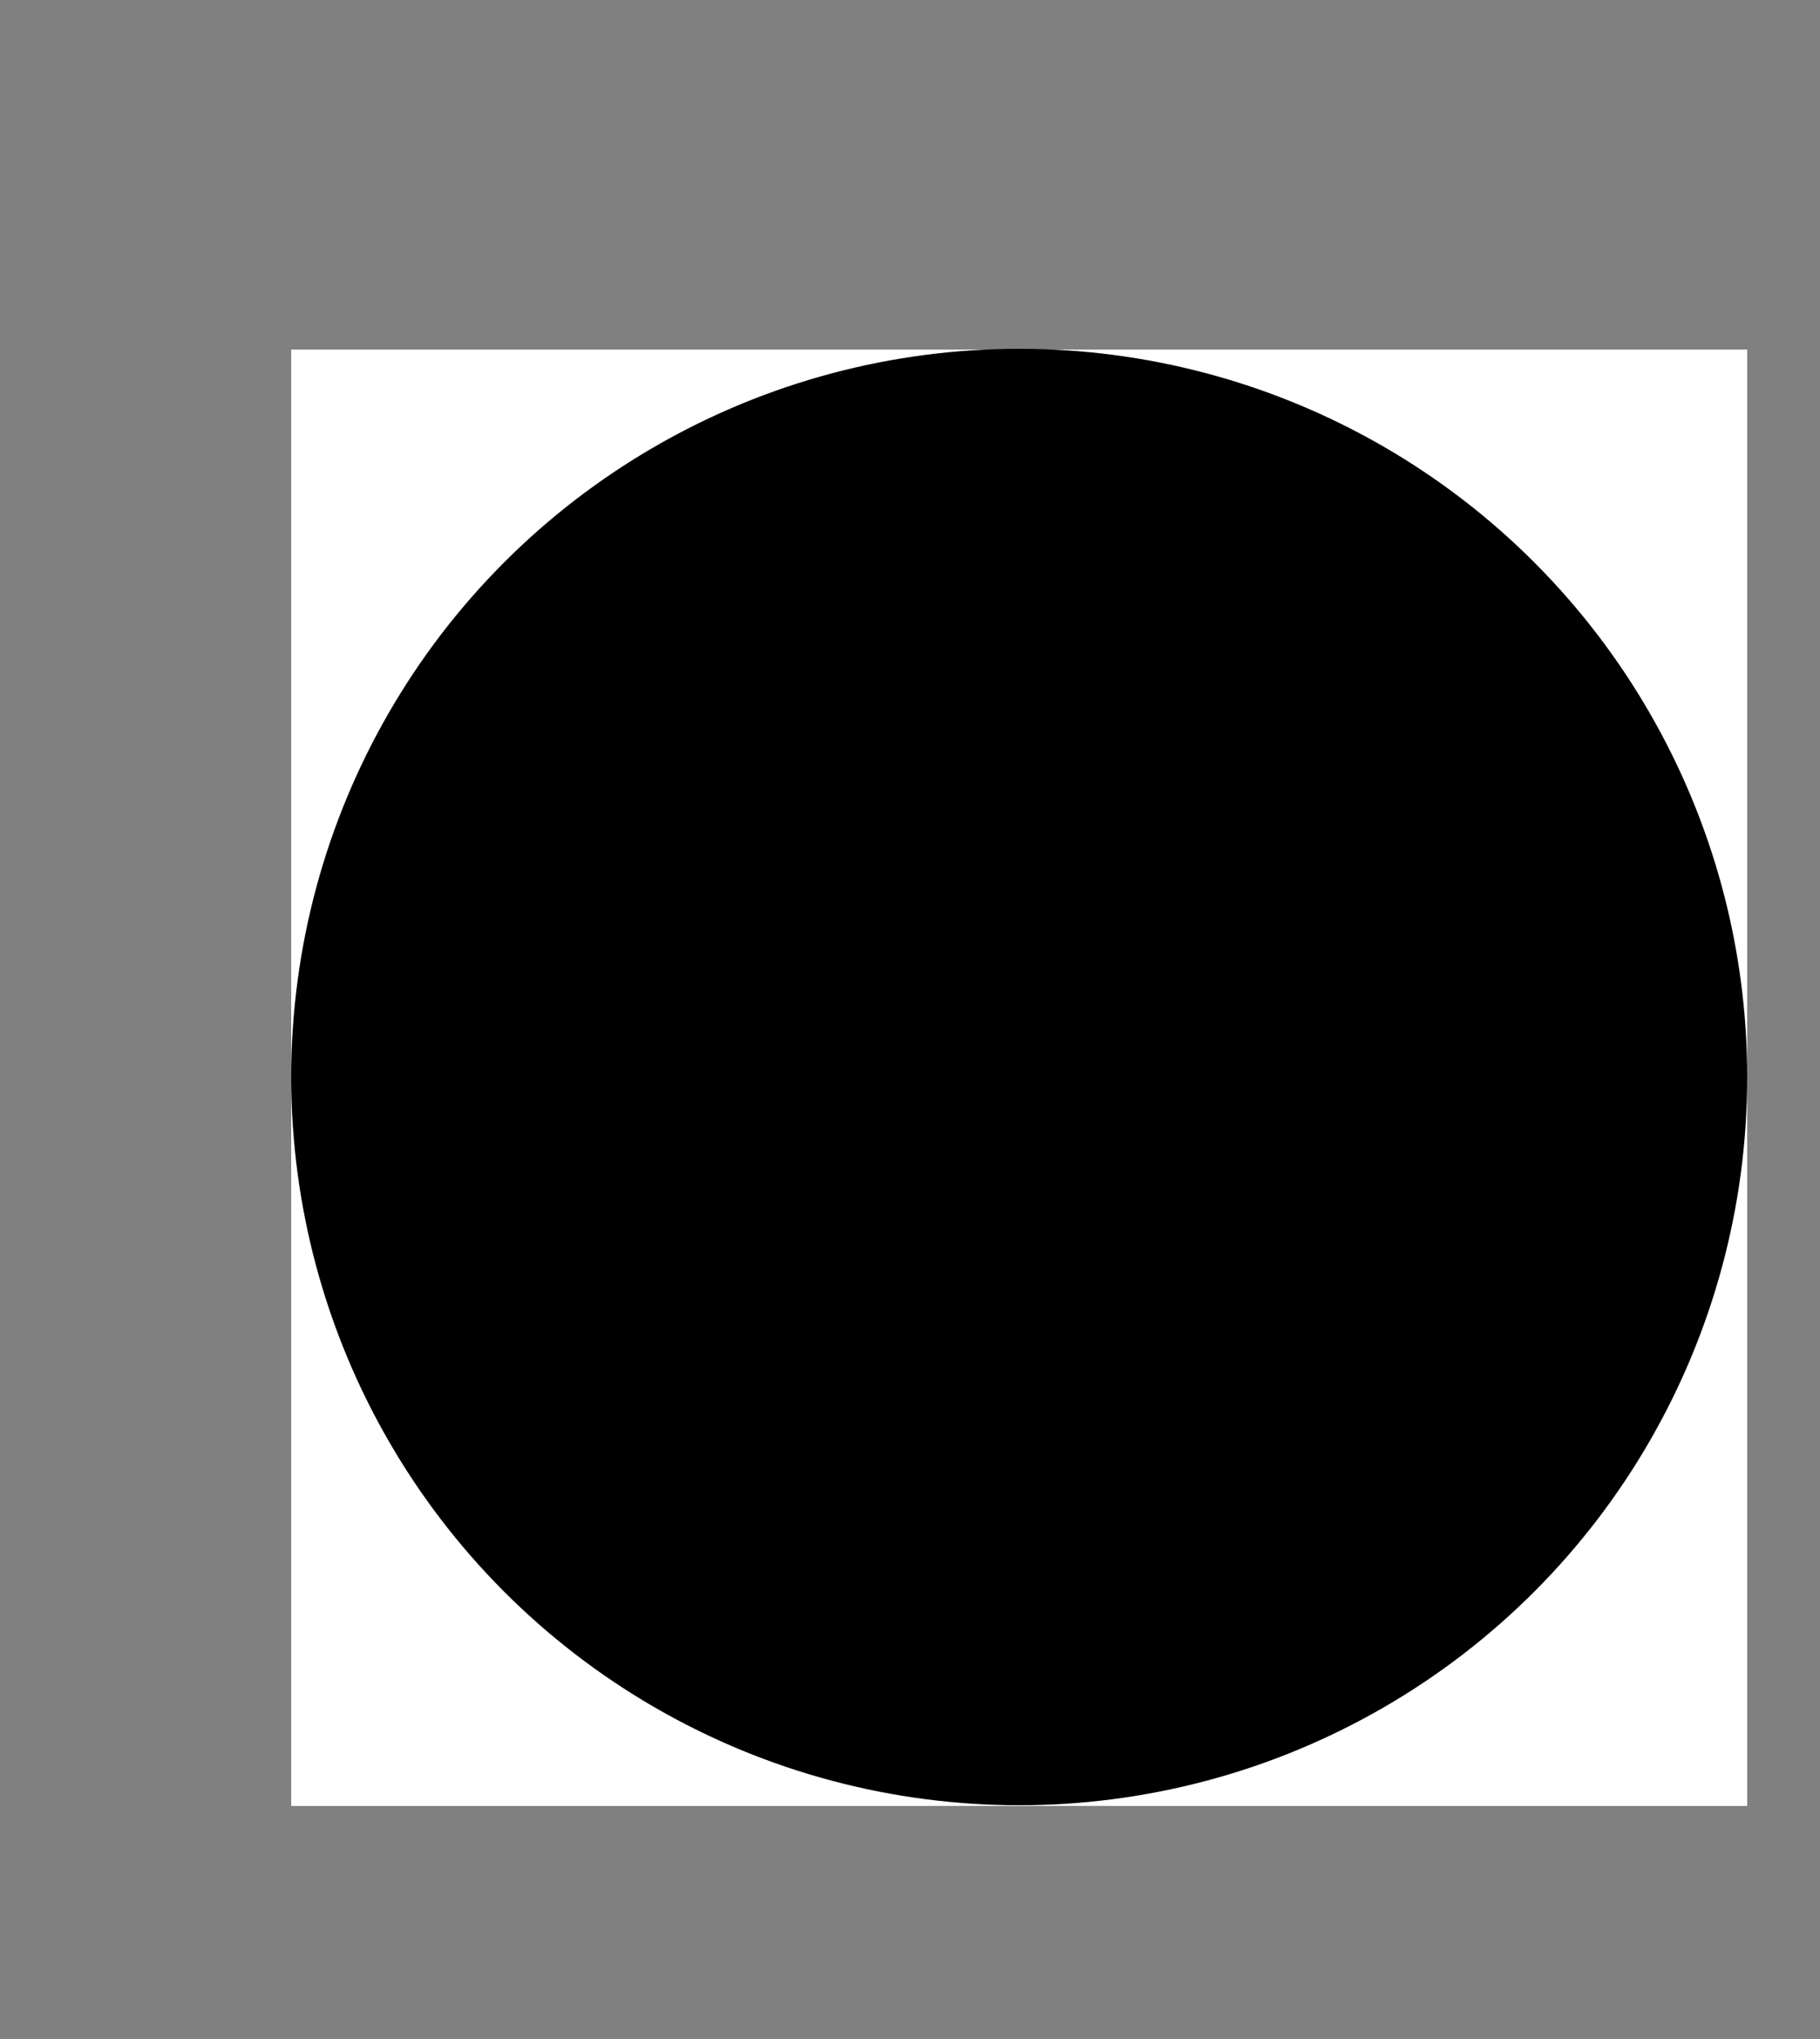 <svg width="25" height="28" viewbox="0 0 25 25">
    <rect width="100%" height="100%" fill="#808080" stroke="none"/>
    <path fill="#fff" d="M4 4.8h20v20H4z"></path>
    <circle cx="14" cy="14.79" r="9.5" stroke="#000"></circle>
    <path d="M5.46 18.36l4.47-4.48M9.97 13.87l3.67 3.66M13.67 17.53l5.1-5.09M16.62 11.6h3M19.62 11.6v3" 
    stroke="#000" stroke-linecap="round"></path>
</svg>
